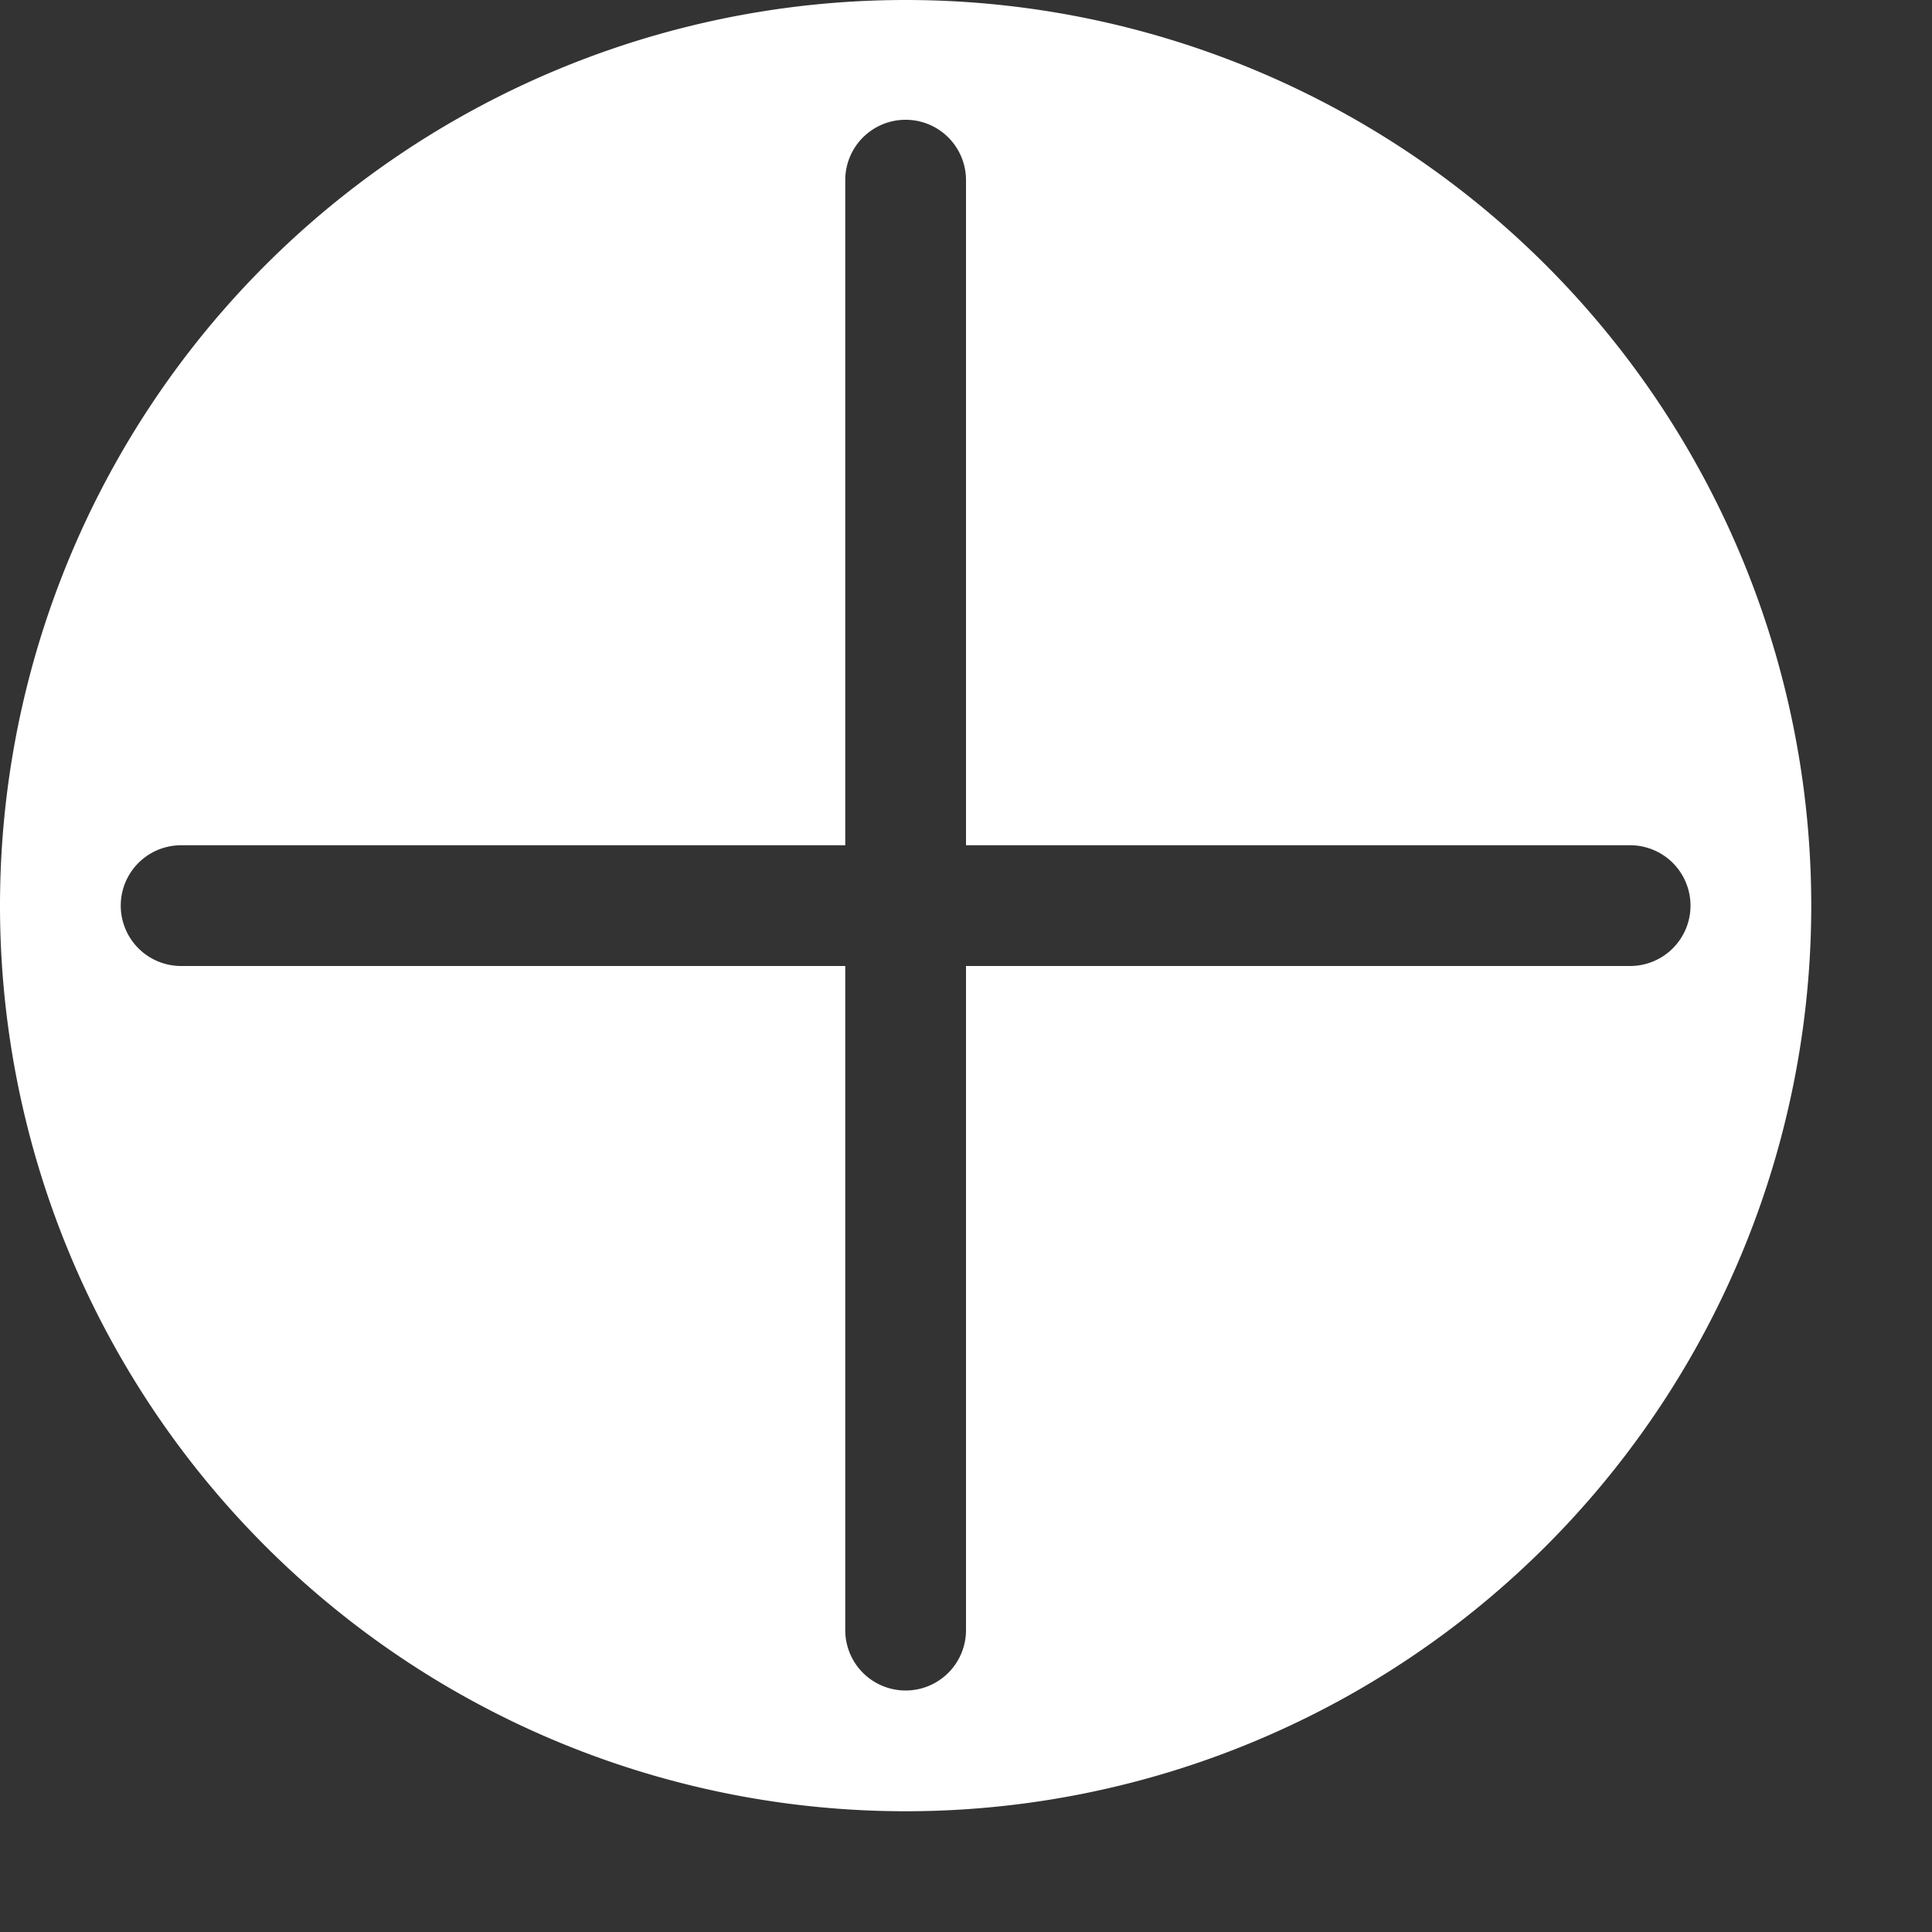 <?xml version="1.0" encoding="UTF-8" standalone="no"?>
<svg
   xmlns:dc="http://purl.org/dc/elements/1.1/"
   xmlns:cc="http://creativecommons.org/ns#"
   xmlns:rdf="http://www.w3.org/1999/02/22-rdf-syntax-ns#"
   xmlns:svg="http://www.w3.org/2000/svg"
   xmlns="http://www.w3.org/2000/svg"
   xmlns:sodipodi="http://sodipodi.sourceforge.net/DTD/sodipodi-0.dtd"
   xmlns:inkscape="http://www.inkscape.org/namespaces/inkscape"
   height="16"
   width="16"
   id="svg2"
   version="1.1"
   inkscape:version="0.92.2 5c3e80d, 2017-08-06"
   sodipodi:docname="list-add.svg">
  <rect width="100%" height="100%" fill="#333333" stroke="none"/>
  <defs
     id="defs6" />
  <sodipodi:namedview
     pagecolor="#ffffff"
     bordercolor="#666666"
     borderopacity="1"
     objecttolerance="10"
     gridtolerance="10"
     guidetolerance="10"
     inkscape:pageopacity="0"
     inkscape:pageshadow="2"
     inkscape:window-width="1680"
     inkscape:window-height="1016"
     id="namedview4"
     showgrid="true"
     inkscape:zoom="29.5"
     inkscape:cx="6.0785383"
     inkscape:cy="5.5353351"
     inkscape:window-x="0"
     inkscape:window-y="0"
     inkscape:window-maximized="1"
     inkscape:current-layer="svg2">
    <inkscape:grid
       type="xygrid"
       id="grid4136"
       empspacing="4" />
    <inkscape:grid
       type="xygrid"
       id="grid4138"
       empspacing="4"
       originy="0.5"
       originx="0.5"
       dotted="true" />
  </sodipodi:namedview>
  <path
     style="opacity:1;fill:#ffffff;fill-opacity:1;fill-rule:nonzero;stroke:none;stroke-width:1;stroke-linecap:round;stroke-linejoin:round;stroke-miterlimit:4;stroke-dasharray:none;stroke-dashoffset:0;stroke-opacity:1"
     d="M 7.5 0 A 7.5 7.5 0 0 0 0 7.5 A 7.5 7.5 0 0 0 7.5 15 A 7.5 7.5 0 0 0 15 7.5 A 7.5 7.5 0 0 0 7.5 0 z M 7.492 0.992 A 0.5 0.5 0 0 1 8 1.5 L 8 7 L 13.5 7 A 0.5 0.5 0 1 1 13.5 8 L 8 8 L 8 13.5 A 0.5 0.5 0 1 1 7 13.5 L 7 8 L 1.5 8 A 0.5 0.5 0 1 1 1.5 7 L 7 7 L 7 1.5 A 0.5 0.5 0 0 1 7.492 0.992 z "
     id="path815" />
</svg>
